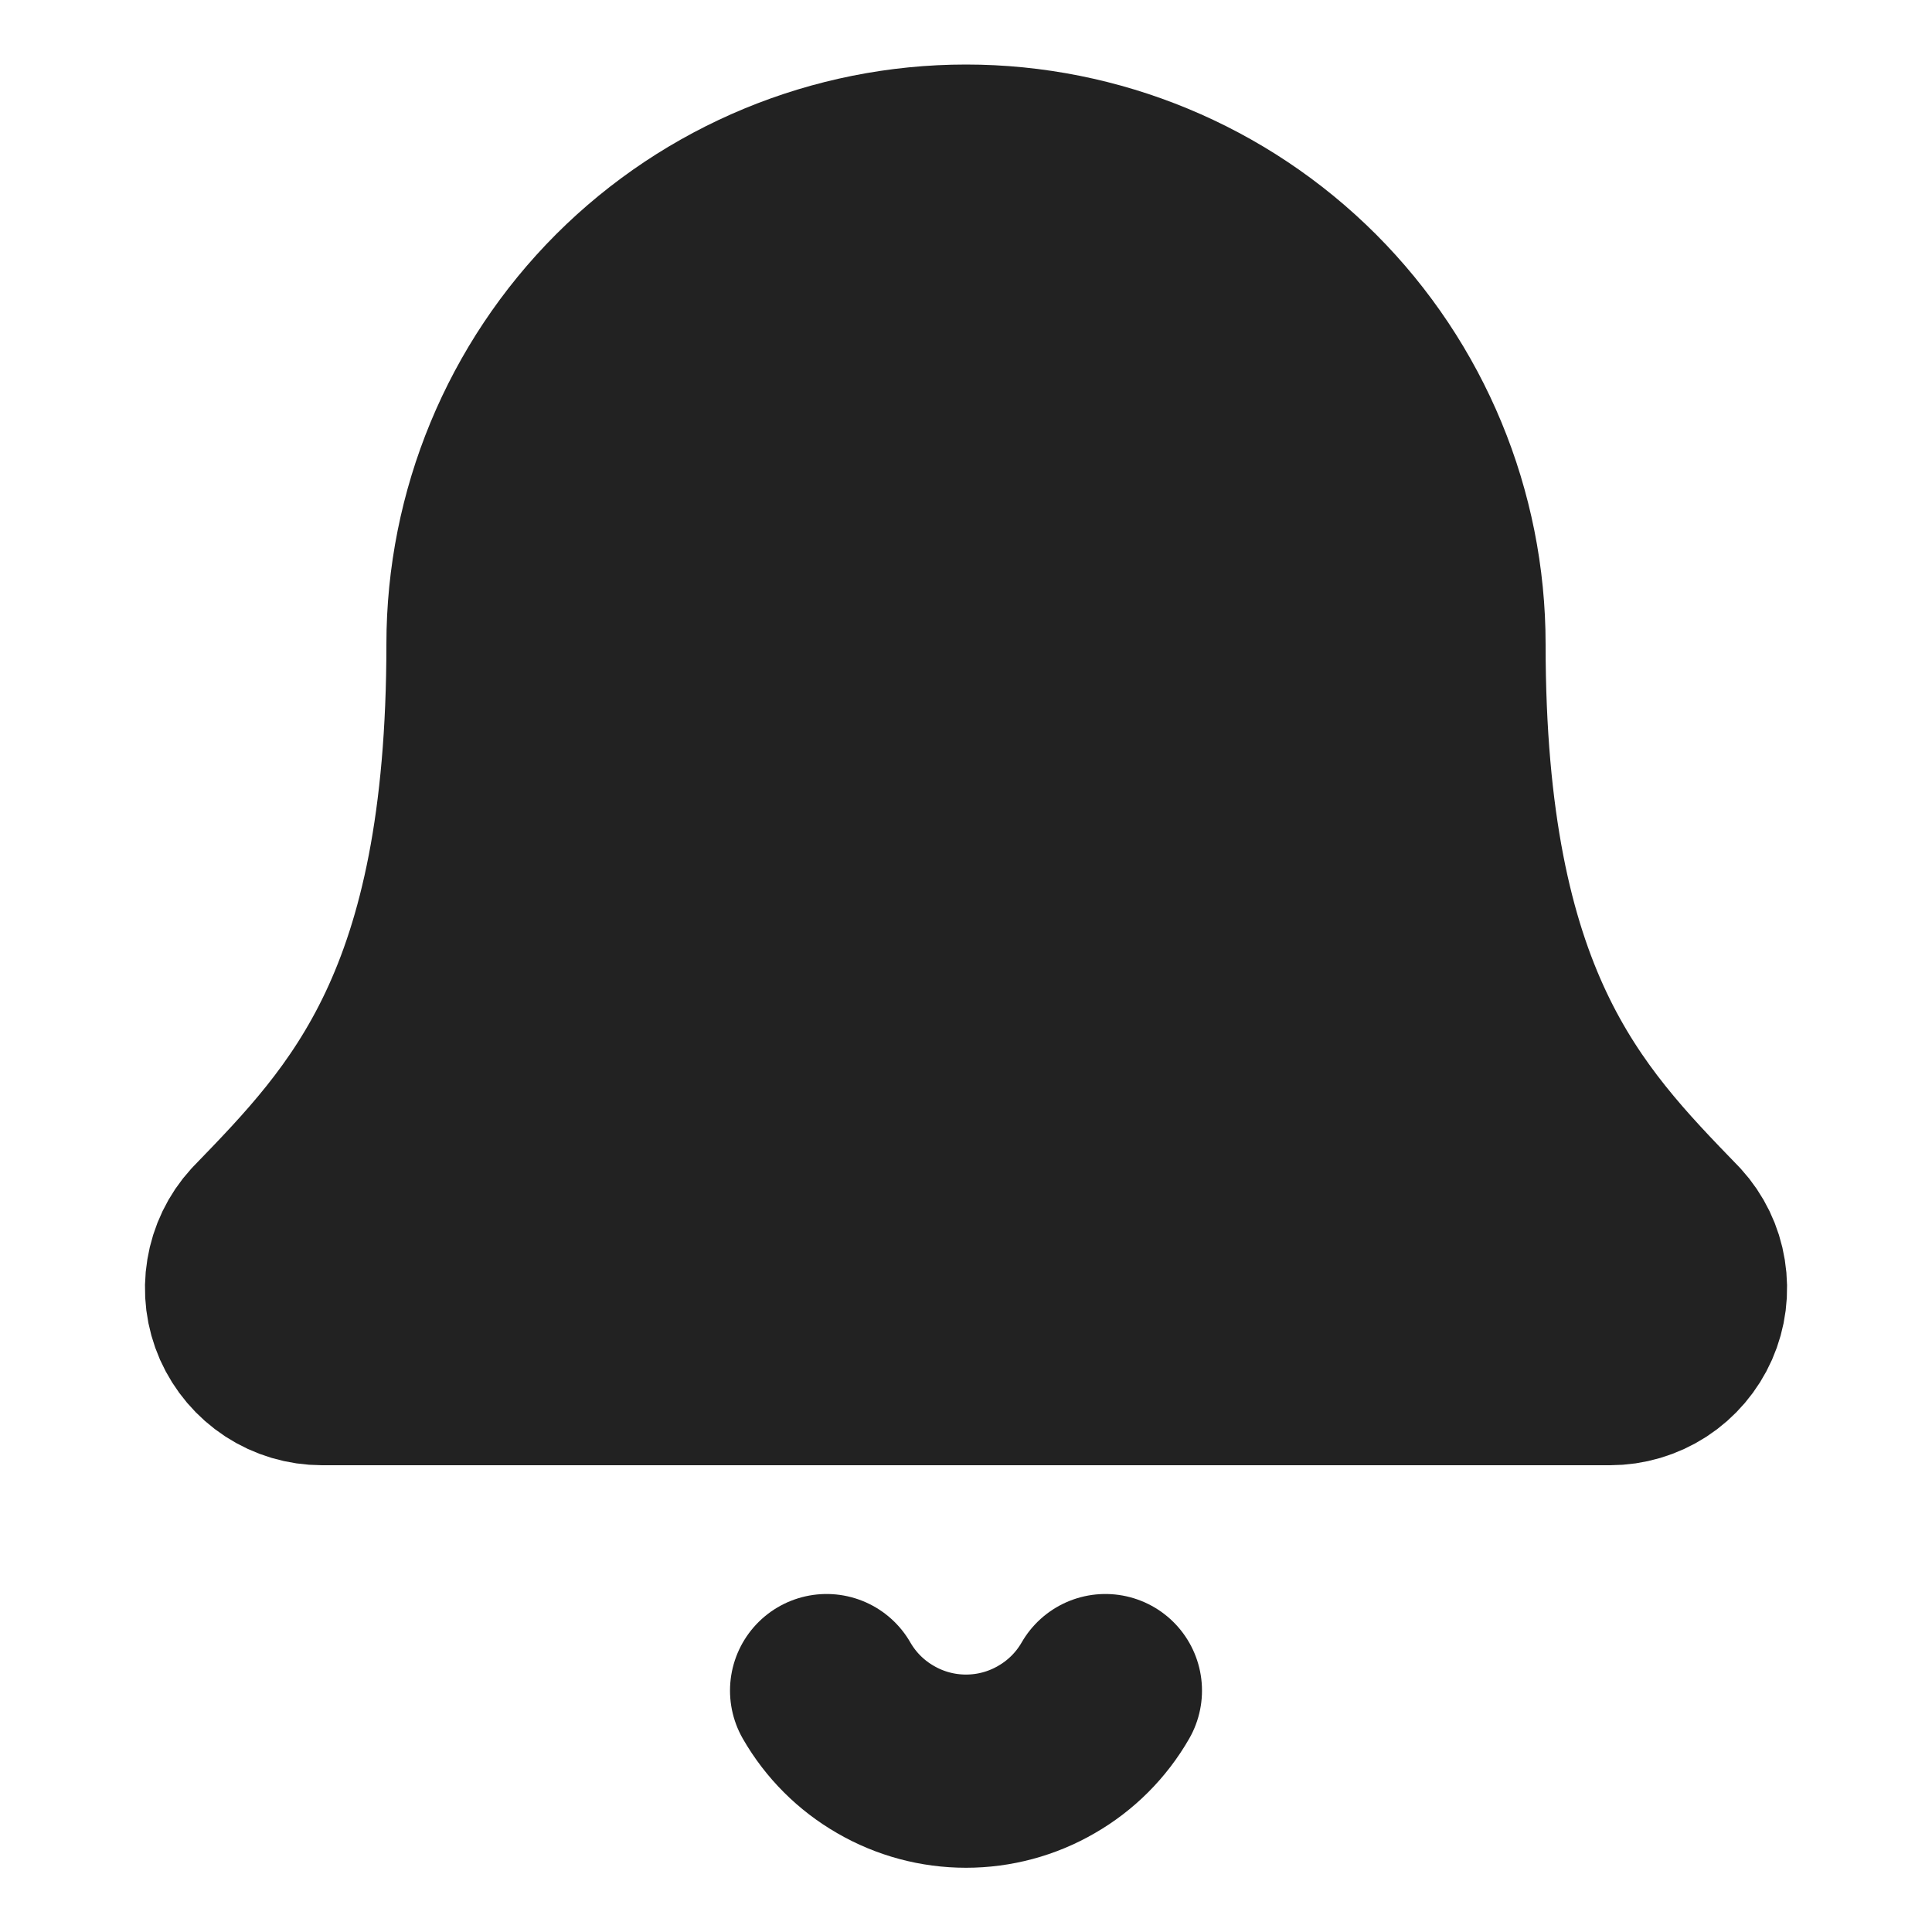 <svg width="20" height="20" viewBox="0 0 20 20" fill="none" xmlns="http://www.w3.org/2000/svg">
<path d="M8.557 17.501C8.703 17.755 8.913 17.965 9.167 18.111C9.42 18.258 9.707 18.335 10 18.335C10.293 18.335 10.58 18.258 10.833 18.111C11.087 17.965 11.297 17.755 11.443 17.501M2.718 12.773C2.609 12.892 2.538 13.041 2.512 13.2C2.485 13.36 2.506 13.523 2.571 13.671C2.637 13.819 2.743 13.944 2.879 14.033C3.014 14.121 3.172 14.168 3.333 14.168H16.667C16.828 14.168 16.986 14.121 17.122 14.033C17.257 13.945 17.364 13.819 17.429 13.672C17.494 13.524 17.515 13.361 17.489 13.201C17.464 13.042 17.392 12.893 17.283 12.774C16.175 11.631 15 10.417 15 6.668C15 5.342 14.473 4.07 13.536 3.132C12.598 2.195 11.326 1.668 10 1.668C8.674 1.668 7.402 2.195 6.464 3.132C5.527 4.07 5 5.342 5 6.668C5 10.417 3.824 11.631 2.718 12.773Z" fill="#222222"/>
<path d="M8.557 17.501C8.703 17.755 8.913 17.965 9.167 18.111C9.42 18.258 9.707 18.335 10 18.335C10.293 18.335 10.58 18.258 10.833 18.111C11.087 17.965 11.297 17.755 11.443 17.501M2.718 12.773C2.609 12.892 2.538 13.041 2.512 13.2C2.485 13.36 2.506 13.523 2.571 13.671C2.637 13.819 2.743 13.944 2.879 14.033C3.014 14.121 3.172 14.168 3.333 14.168H16.667C16.828 14.168 16.986 14.121 17.122 14.033C17.257 13.945 17.364 13.819 17.429 13.672C17.494 13.524 17.515 13.361 17.489 13.201C17.464 13.042 17.392 12.893 17.283 12.774C16.175 11.631 15 10.417 15 6.668C15 5.342 14.473 4.07 13.536 3.132C12.598 2.195 11.326 1.668 10 1.668C8.674 1.668 7.402 2.195 6.464 3.132C5.527 4.07 5 5.342 5 6.668C5 10.417 3.824 11.631 2.718 12.773Z" stroke="#222222" stroke-width="2" stroke-linecap="round" stroke-linejoin="round"/>
</svg>
